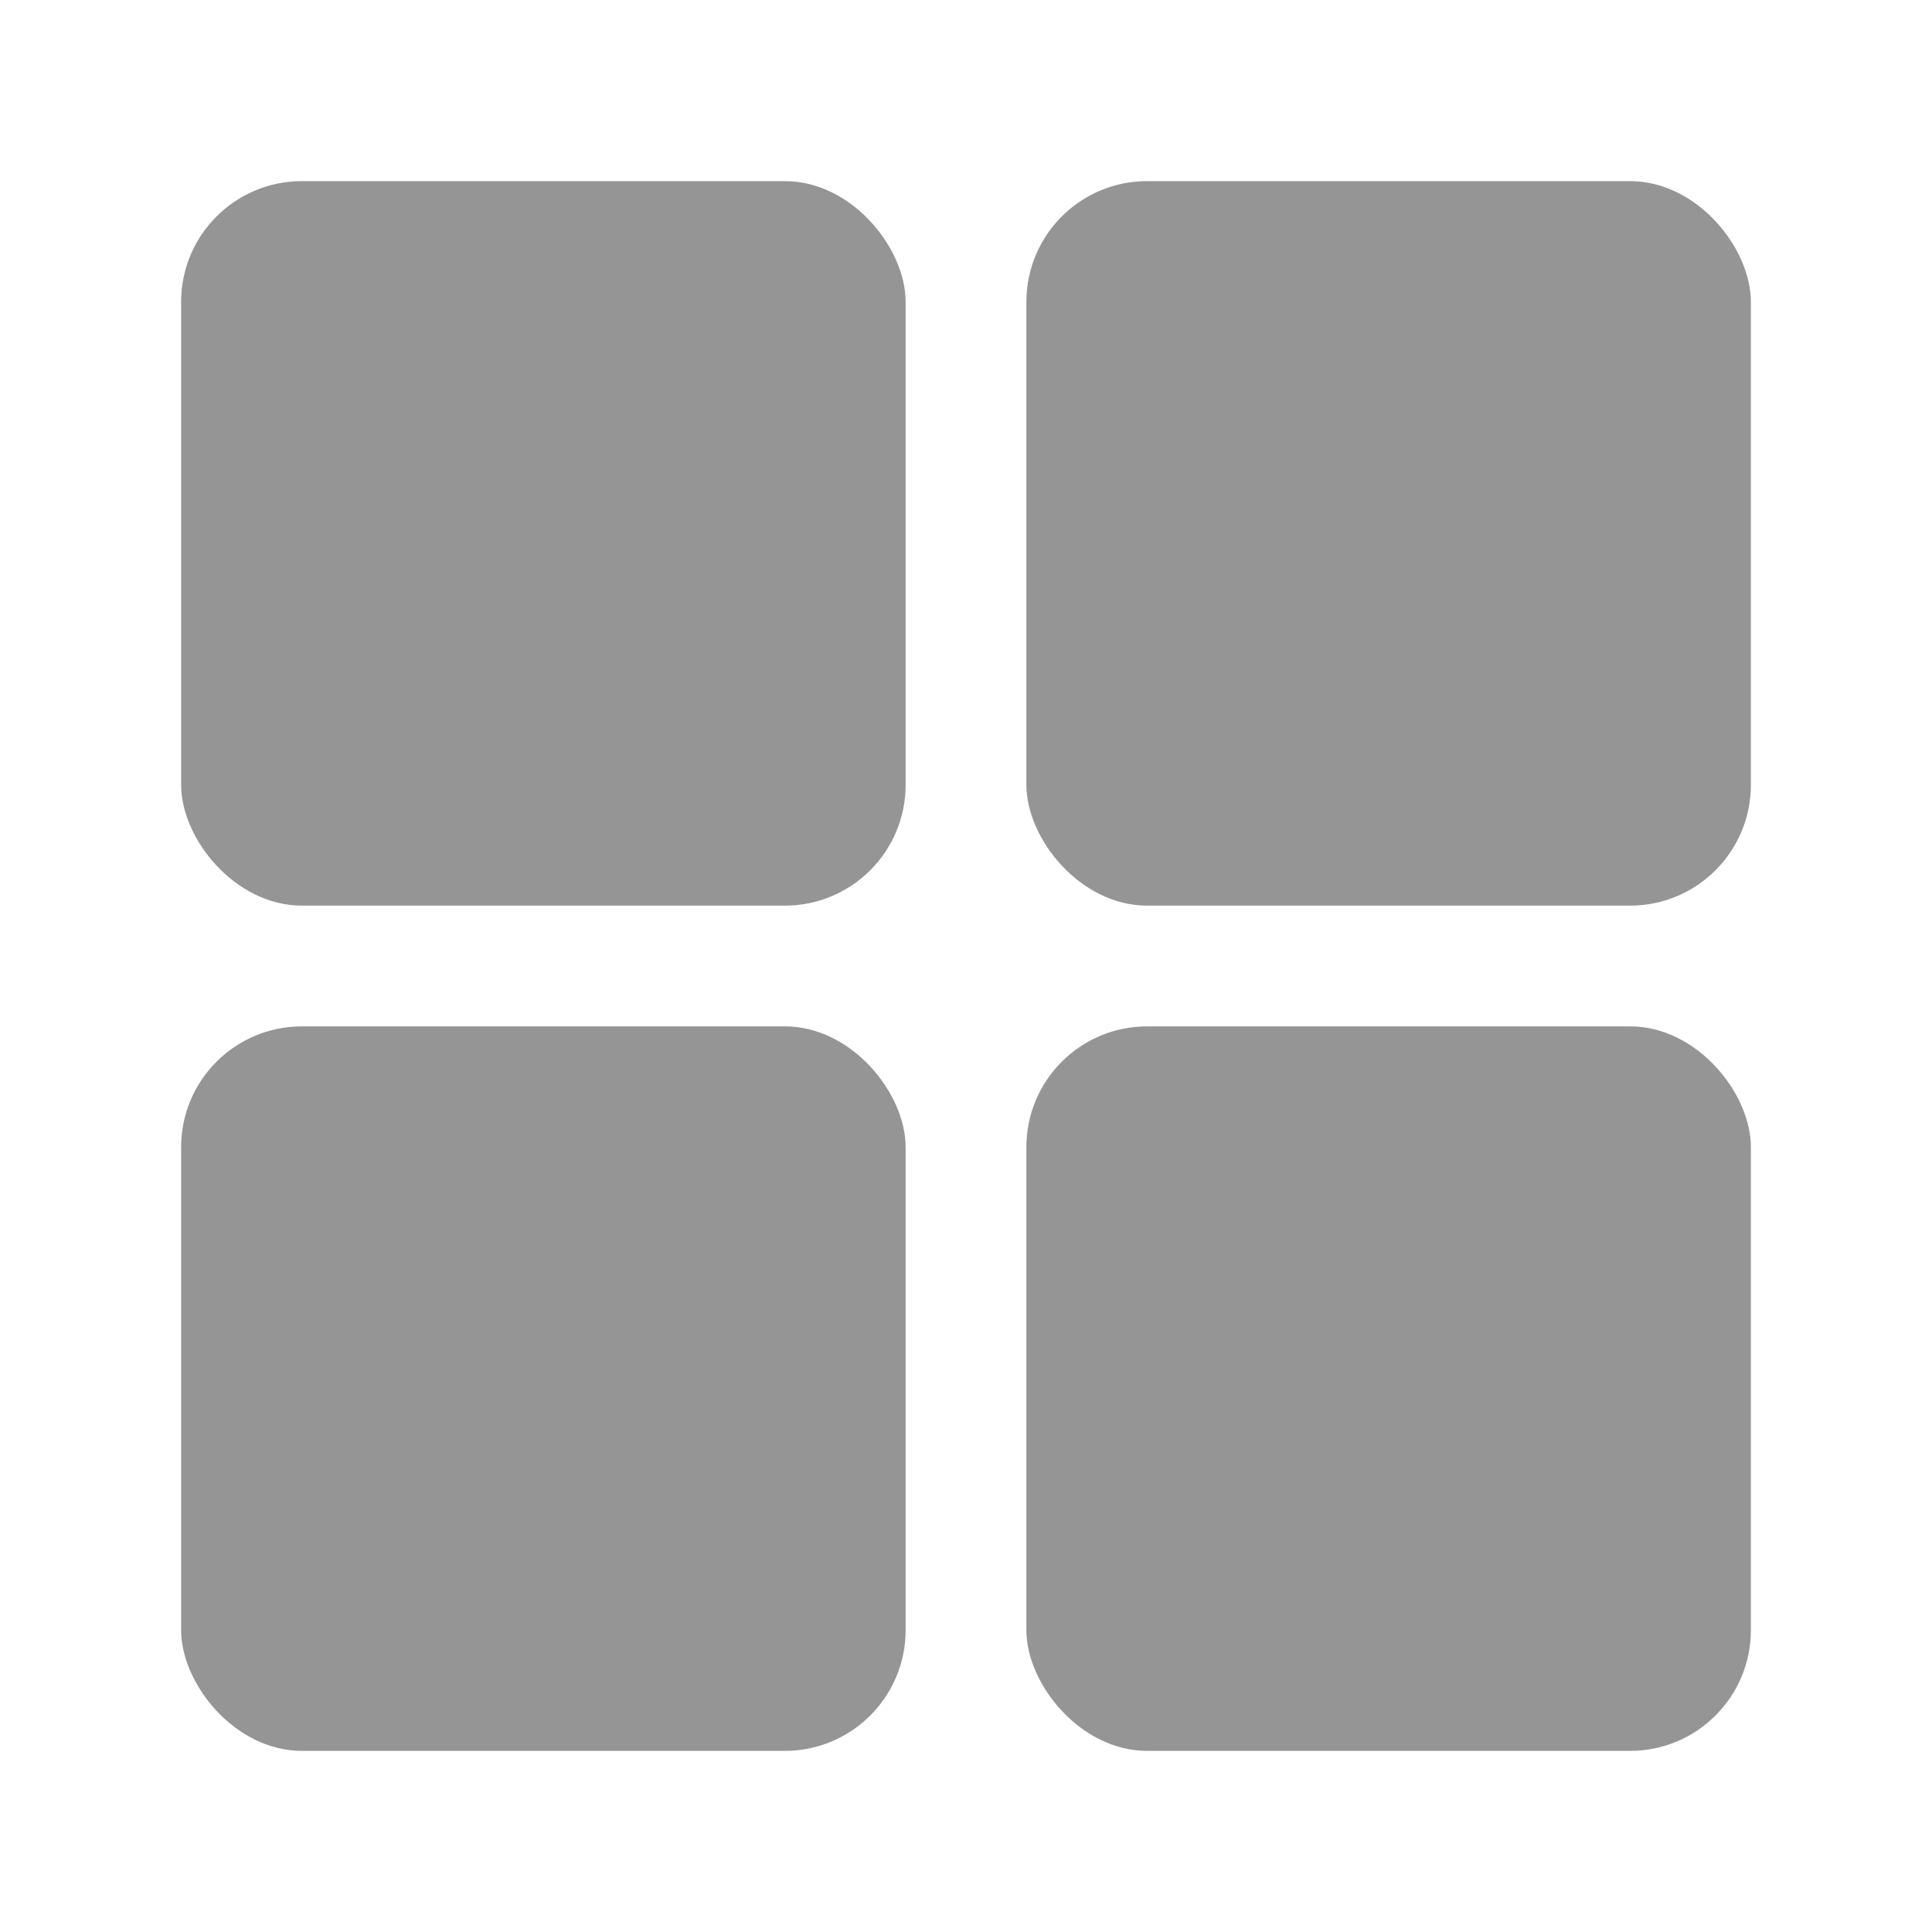 <svg xmlns="http://www.w3.org/2000/svg" width="16" height="16" viewBox="0 0 16 16"><defs><style>.a{opacity:0;}.b{fill:#959595;}</style></defs><g transform="translate(-93 -100)"><rect class="a" width="16" height="16" transform="translate(93 100)"/><rect class="b" width="6" height="6" rx="1" transform="translate(94.5 101.5)"/><rect class="b" width="6" height="6" rx="1" transform="translate(101.5 101.5)"/><rect class="b" width="6" height="6" rx="1" transform="translate(94.5 108.5)"/><rect class="b" width="6" height="6" rx="1" transform="translate(101.5 108.5)"/></g></svg>